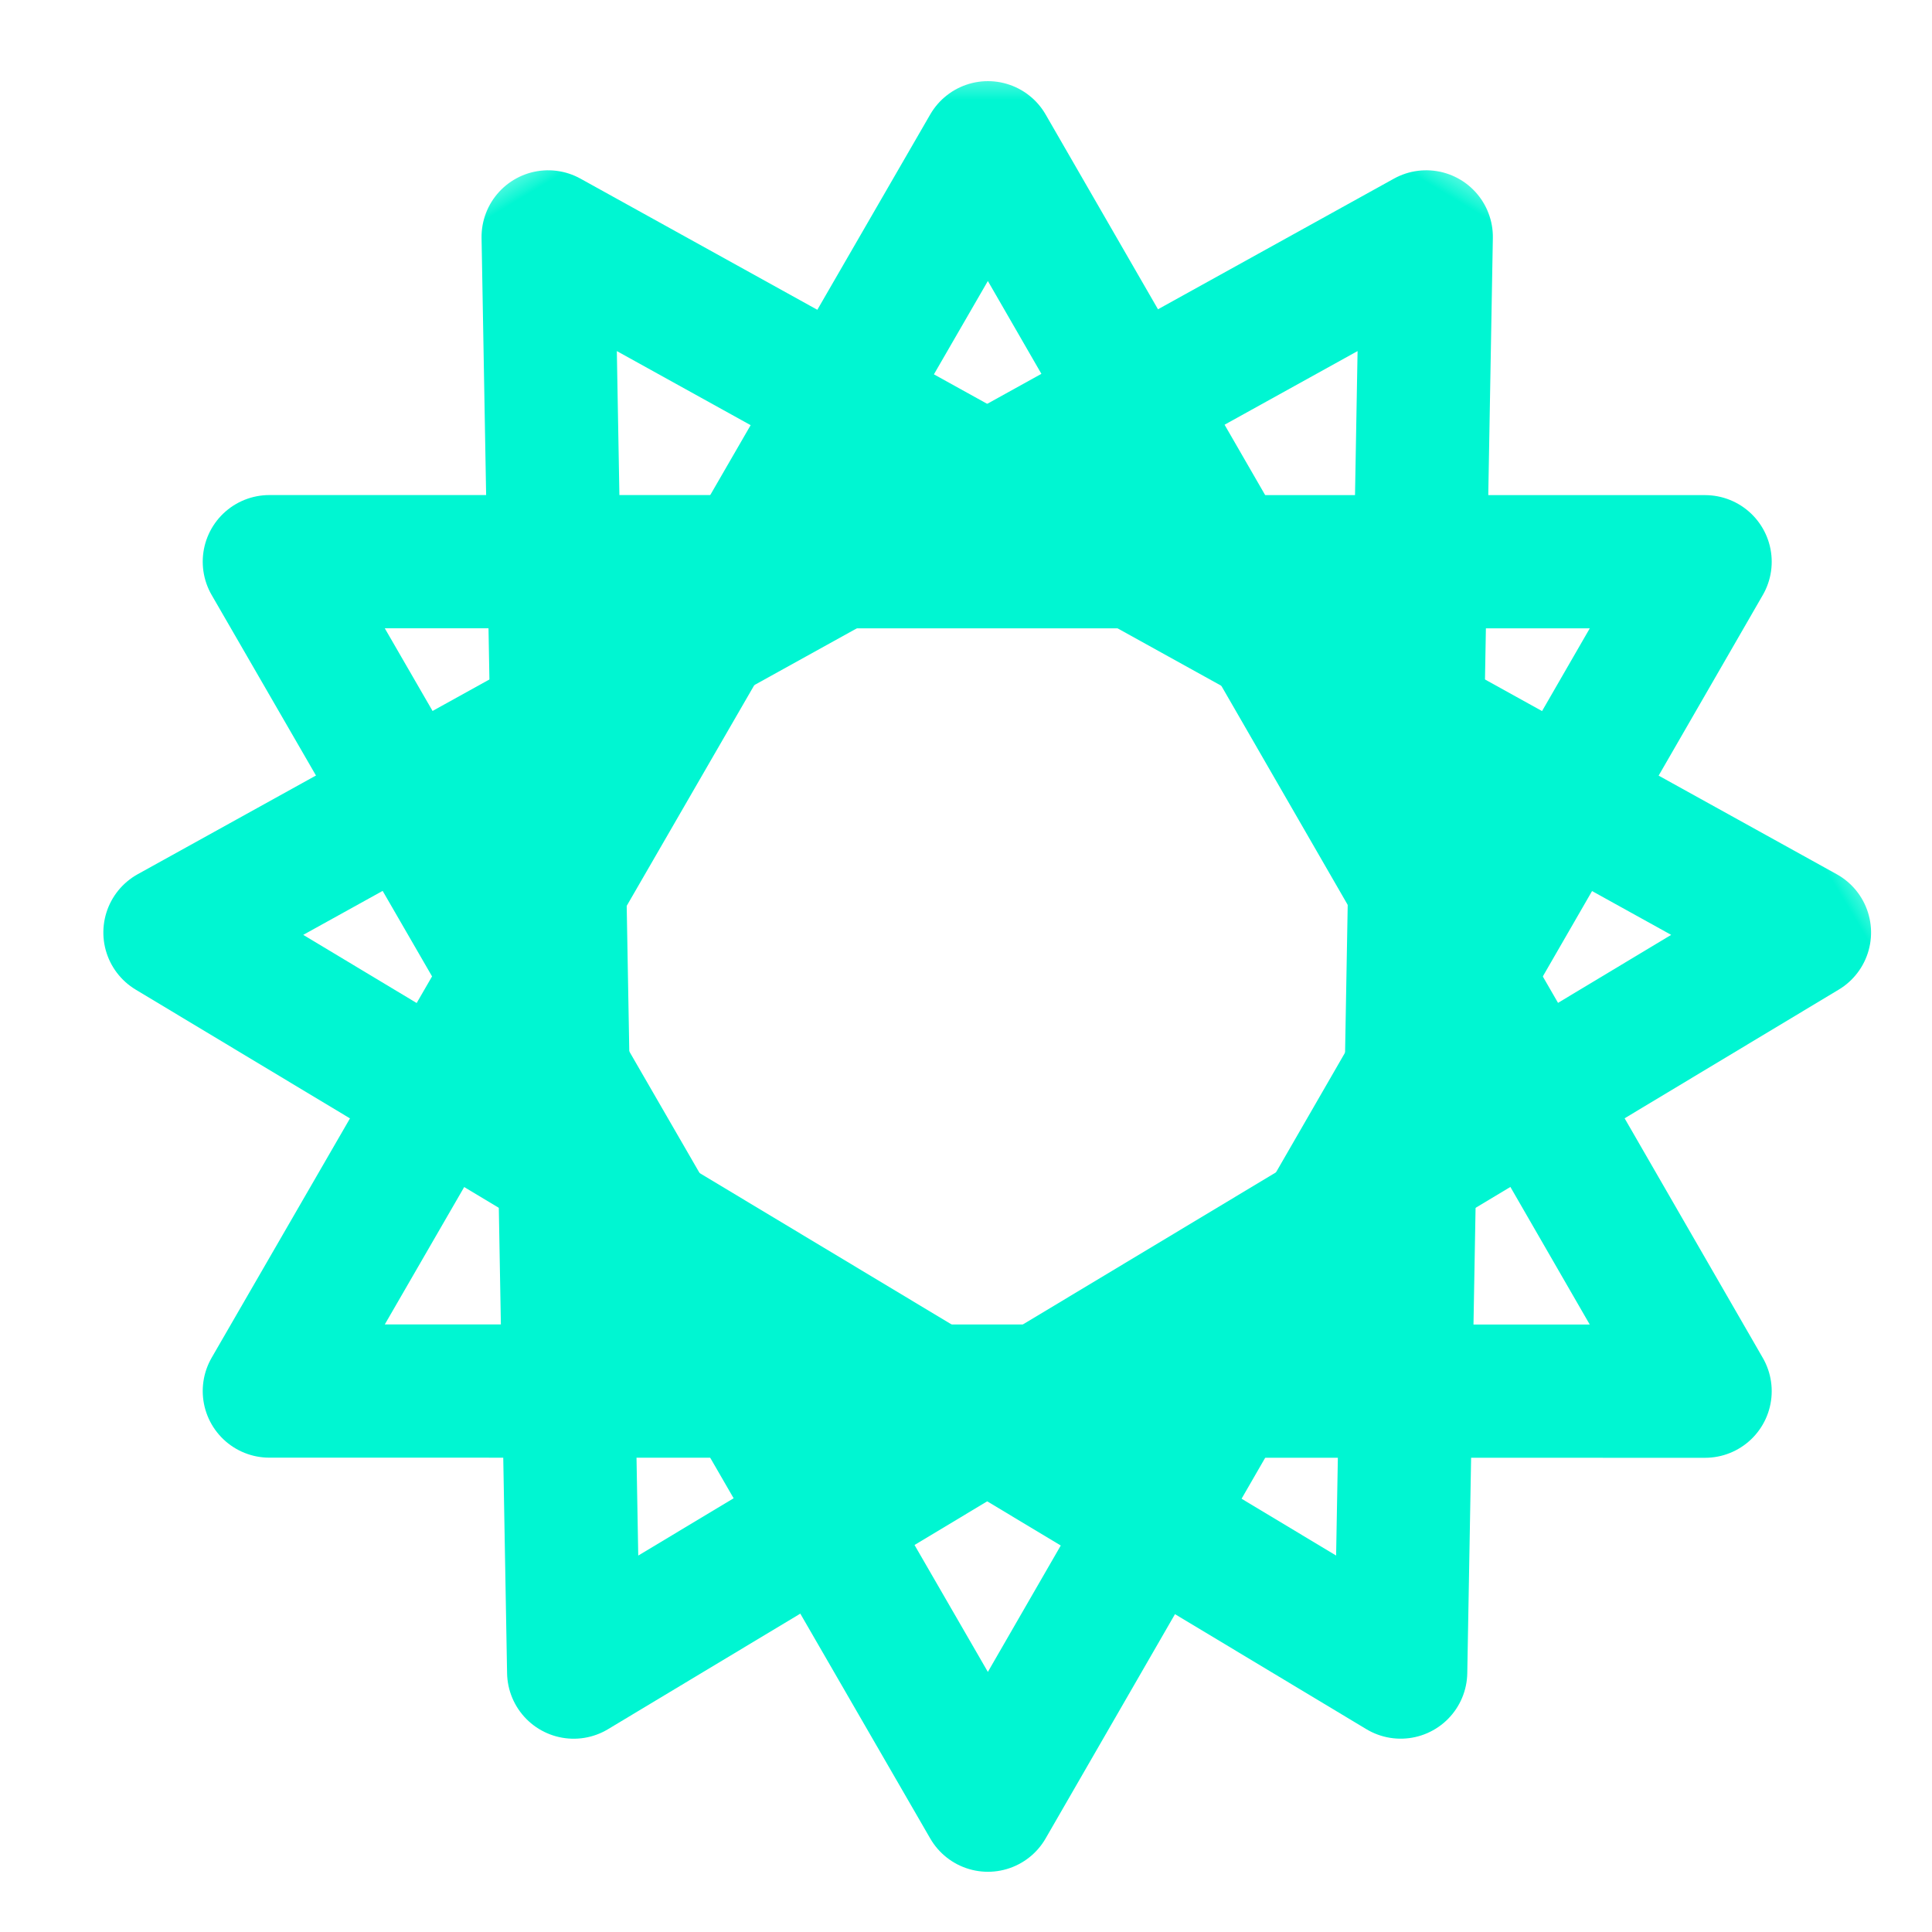 <svg width="29" height="29" xmlns="http://www.w3.org/2000/svg" xmlns:xlink="http://www.w3.org/1999/xlink">
    <defs>
        <path id="a" d="M0 0h28v28H0z"/>
        <path id="c" d="M0 0h28v28H0z"/>
    </defs>
    <g transform="translate(1 1)" fill="none" fill-rule="evenodd">
        <mask id="b" fill="#fff">
            <use xlink:href="#a"/>
        </mask>
        <path stroke="#00F6D2" stroke-width="2" stroke-linejoin="round" mask="url(#b)" d="M3.043 19.88 13.829 1.218l10.765 18.664z"/>
        <path stroke="#00F6D2" stroke-width="2" stroke-linejoin="round" mask="url(#b)" transform="rotate(31 15.594 10.549)" d="M4.818 19.88 15.604 1.218 26.37 19.881z"/>
        <path stroke="#00F6D2" stroke-width="2" stroke-linejoin="round" mask="url(#b)" transform="scale(-1 1) rotate(31 0 -32.876)" d="M1.267 19.88 12.053 1.218 22.82 19.881z"/>
        <path stroke="#00F6D2" stroke-width="2" stroke-linejoin="round" mask="url(#b)" transform="matrix(1 0 0 -1 0 33.526)" d="M3.043 26.095 13.829 7.43l10.765 18.664z"/>
    </g>
</svg>
